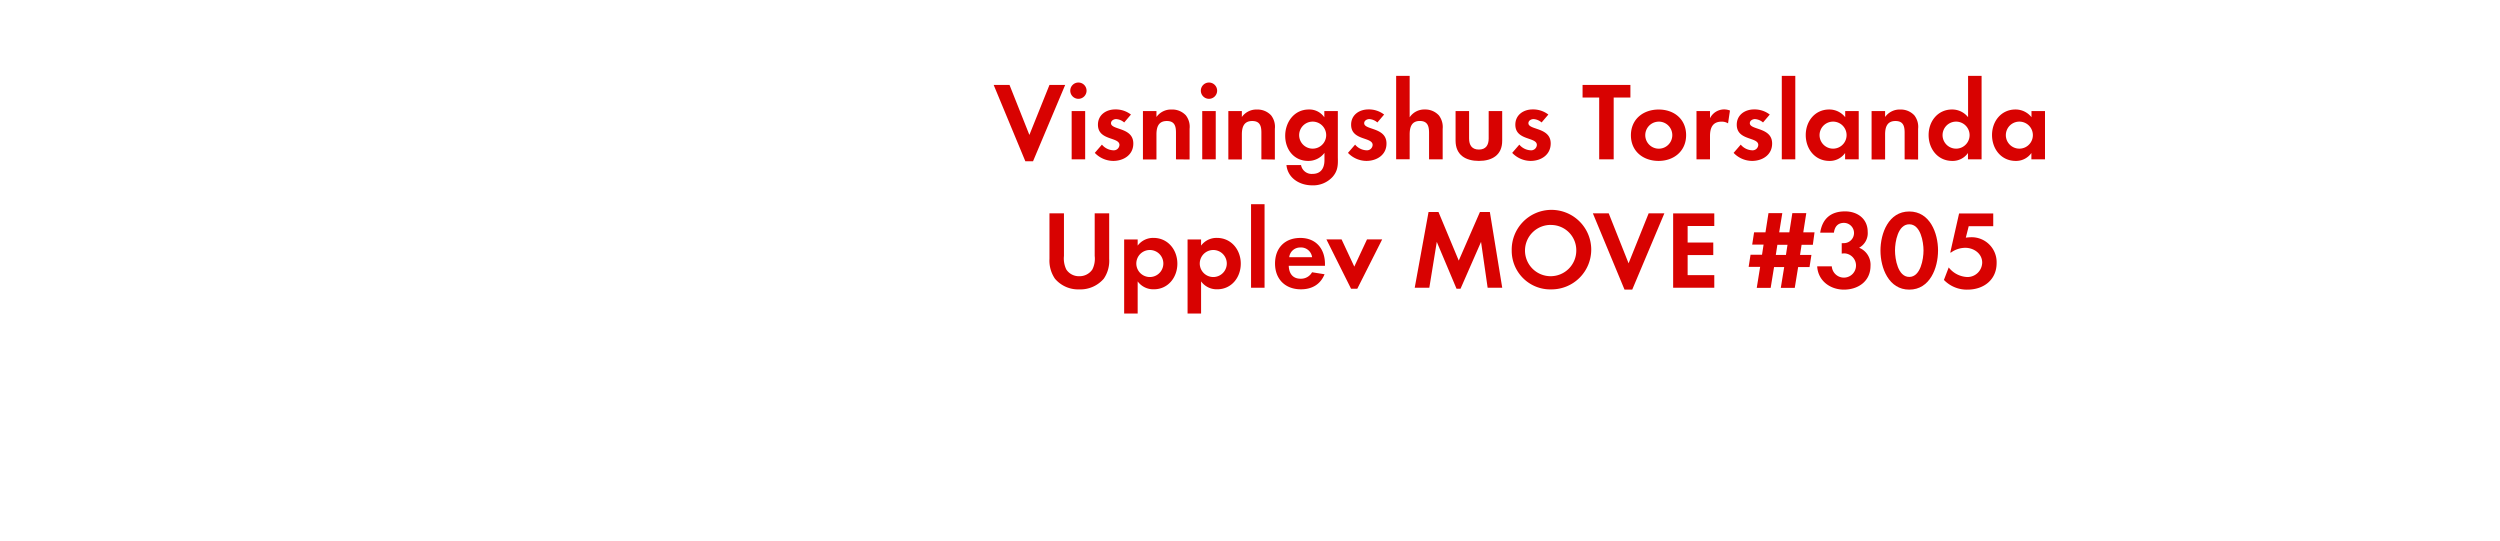 <svg id="Layer_1" data-name="Layer 1" xmlns="http://www.w3.org/2000/svg" viewBox="0 0 740 160"><defs><style>.cls-1{fill:#d80201;}</style></defs><title>text</title><path class="cls-1" d="M305.78,47.73h-2.28l-9.37-22.58h4.69l5.88,14.79,5.94-14.79h4.65Z"/><path class="cls-1" d="M319.21,29.25a2.41,2.41,0,0,1,0-4.82,2.41,2.41,0,0,1,0,4.82Zm-2,17.92V32.88h4V47.17Z"/><path class="cls-1" d="M329.51,47.63a7.6,7.6,0,0,1-5.45-2.38l2.11-2.44a4.64,4.64,0,0,0,3.37,1.68,1.68,1.68,0,0,0,1.82-1.58c0-2.44-6.37-1.22-6.37-6,0-2.9,2.41-4.52,5.12-4.52a7.36,7.36,0,0,1,4.65,1.52l-2,2.34a4,4,0,0,0-2.38-1c-.69,0-1.52.43-1.52,1.22,0,2.08,6.6,1.15,6.6,6C335.48,45.85,332.58,47.63,329.51,47.63Z"/><path class="cls-1" d="M348.09,47.17V39.25c0-1.95-.43-3.43-2.71-3.43-2.48,0-3.07,1.81-3.07,4v7.39h-4V32.88h4v1.75a5.28,5.28,0,0,1,4.49-2.21A5.48,5.48,0,0,1,351,34.13a5.5,5.5,0,0,1,1.12,4v9.08Z"/><path class="cls-1" d="M357.86,29.25a2.41,2.41,0,0,1,0-4.82,2.41,2.41,0,0,1,0,4.82Zm-2,17.92V32.88h4V47.17Z"/><path class="cls-1" d="M373.37,47.17V39.25c0-1.95-.43-3.43-2.71-3.43-2.48,0-3.07,1.81-3.07,4v7.39h-4V32.88h4v1.75a5.28,5.28,0,0,1,4.49-2.21,5.48,5.48,0,0,1,4.16,1.72,5.5,5.5,0,0,1,1.12,4v9.08Z"/><path class="cls-1" d="M394.45,52.35a7.79,7.79,0,0,1-6.07,2.51c-3.66,0-7.2-2.11-7.59-6h4.32a3.18,3.18,0,0,0,3.4,2.61c2.51,0,3.53-1.75,3.53-4.06V45.25a5.94,5.94,0,0,1-4.82,2.38c-4.22,0-6.8-3.4-6.8-7.43s2.64-7.79,7-7.79A5.36,5.36,0,0,1,392,34.72V32.88h4V46.64C396.07,48.88,396,50.57,394.45,52.35ZM388.55,36a4,4,0,1,0,4,4A4,4,0,0,0,388.55,36Z"/><path class="cls-1" d="M404.45,47.63A7.6,7.6,0,0,1,399,45.25l2.11-2.44a4.64,4.64,0,0,0,3.37,1.68,1.68,1.68,0,0,0,1.82-1.58c0-2.44-6.37-1.22-6.37-6,0-2.9,2.41-4.52,5.12-4.52a7.36,7.36,0,0,1,4.65,1.52l-2,2.34a4,4,0,0,0-2.38-1c-.69,0-1.52.43-1.52,1.22,0,2.08,6.6,1.15,6.6,6C410.43,45.85,407.52,47.63,404.45,47.63Z"/><path class="cls-1" d="M423,47.17V39.34c0-2-.43-3.53-2.74-3.53-2.48,0-3,1.91-3,4v7.33h-4V22.45h4V34.72a5.2,5.2,0,0,1,4.49-2.31,5.46,5.46,0,0,1,4.16,1.75,5.67,5.67,0,0,1,1.12,4v9Z"/><path class="cls-1" d="M437.75,47.63c-3.93,0-6.9-1.75-6.9-6V32.88h4V41c0,1.95.83,3.27,2.9,3.27s2.9-1.32,2.9-3.27V32.88h4v8.75C444.68,45.88,441.68,47.63,437.75,47.63Z"/><path class="cls-1" d="M453.06,47.63a7.6,7.6,0,0,1-5.45-2.38l2.11-2.44a4.64,4.64,0,0,0,3.37,1.68,1.68,1.68,0,0,0,1.82-1.58c0-2.44-6.37-1.22-6.37-6,0-2.9,2.41-4.52,5.12-4.52a7.36,7.36,0,0,1,4.65,1.52l-2,2.34a4,4,0,0,0-2.38-1c-.69,0-1.52.43-1.52,1.22,0,2.08,6.6,1.15,6.6,6C459,45.85,456.13,47.63,453.06,47.63Z"/><path class="cls-1" d="M477.65,28.88V47.17h-4.29V28.88h-4.92V25.15H482.6v3.73Z"/><path class="cls-1" d="M490.94,47.63c-4.55,0-8.19-2.84-8.19-7.59s3.63-7.62,8.22-7.62,8.12,2.87,8.12,7.59S495.47,47.63,490.94,47.63Zm0-11.62A4,4,0,1,0,495,40,4,4,0,0,0,490.91,36Z"/><path class="cls-1" d="M511.5,36.51a3.53,3.53,0,0,0-1.91-.5c-2.71,0-3.43,1.91-3.43,4.29v6.86h-4V32.88h4V35a4.66,4.66,0,0,1,5.91-2.28Z"/><path class="cls-1" d="M518.6,47.63a7.6,7.6,0,0,1-5.45-2.38l2.11-2.44a4.64,4.64,0,0,0,3.37,1.68,1.68,1.68,0,0,0,1.82-1.58c0-2.44-6.37-1.22-6.37-6,0-2.9,2.41-4.52,5.12-4.52a7.36,7.36,0,0,1,4.65,1.52l-2,2.34a4,4,0,0,0-2.38-1c-.69,0-1.52.43-1.52,1.22,0,2.08,6.6,1.15,6.6,6C524.57,45.85,521.67,47.63,518.6,47.63Z"/><path class="cls-1" d="M527.41,47.17V22.45h4V47.17Z"/><path class="cls-1" d="M546.15,47.17V45.29a5.52,5.52,0,0,1-4.65,2.34c-4.29,0-7-3.56-7-7.66s2.74-7.56,6.93-7.56a6,6,0,0,1,4.75,2.28V32.88h4V47.17ZM542.59,36a4,4,0,1,0,4,4A4,4,0,0,0,542.59,36Z"/><path class="cls-1" d="M563.77,47.17V39.25c0-1.95-.43-3.43-2.71-3.43-2.48,0-3.07,1.81-3.07,4v7.39h-4V32.88h4v1.75a5.28,5.28,0,0,1,4.49-2.21,5.48,5.48,0,0,1,4.16,1.72,5.5,5.5,0,0,1,1.12,4v9.08Z"/><path class="cls-1" d="M582.52,47.17V45.29a5.52,5.52,0,0,1-4.65,2.34c-4.29,0-7-3.56-7-7.66s2.74-7.56,6.93-7.56a6,6,0,0,1,4.75,2.28V22.45h4V47.17ZM579,36a4,4,0,1,0,4,4A4,4,0,0,0,579,36Z"/><path class="cls-1" d="M601.29,47.17V45.29a5.52,5.52,0,0,1-4.65,2.34c-4.29,0-7-3.56-7-7.66s2.74-7.56,6.93-7.56a6,6,0,0,1,4.75,2.28V32.88h4V47.17ZM597.73,36a4,4,0,1,0,4,4A4,4,0,0,0,597.73,36Z"/><path class="cls-1" d="M326.72,82.49a9.13,9.13,0,0,1-7.23,3.17,9,9,0,0,1-7.23-3.17,9.51,9.51,0,0,1-1.62-5.87V63.15h4.29V75.76a7.44,7.44,0,0,0,.69,4,4.44,4.44,0,0,0,3.86,2,4.55,4.55,0,0,0,3.86-2,7.09,7.09,0,0,0,.69-4V63.15h4.29V76.62A9.3,9.3,0,0,1,326.72,82.49Z"/><path class="cls-1" d="M341.54,85.63a5.72,5.72,0,0,1-4.79-2.34v9.51h-4V70.88h4v1.82a5.69,5.69,0,0,1,4.69-2.28c4.26,0,7.06,3.53,7.06,7.62S345.73,85.63,341.54,85.63ZM340.35,74a4,4,0,1,0,4,4A4,4,0,0,0,340.35,74Z"/><path class="cls-1" d="M360.31,85.63a5.72,5.72,0,0,1-4.79-2.34v9.51h-4V70.88h4v1.82a5.69,5.69,0,0,1,4.69-2.28c4.26,0,7.06,3.53,7.06,7.62S364.51,85.63,360.31,85.63ZM359.13,74a4,4,0,1,0,4,4A4,4,0,0,0,359.13,74Z"/><path class="cls-1" d="M370.31,85.17V60.45h4V85.17Z"/><path class="cls-1" d="M381.47,78.67c.07,2.21,1.12,3.83,3.5,3.83a3.74,3.74,0,0,0,3.4-1.91l3.7.59c-1.25,3.07-3.8,4.46-7,4.46-4.62,0-7.66-3-7.66-7.62s2.9-7.59,7.49-7.59,7.29,3.17,7.29,7.72v.53Zm3.47-5.41a3.24,3.24,0,0,0-3.33,2.87h6.77A3.31,3.31,0,0,0,384.93,73.25Z"/><path class="cls-1" d="M401.76,85.46h-1.85l-7.29-14.59h4.49l3.76,8.05,3.76-8.05h4.49Z"/><path class="cls-1" d="M440.34,85.17,438.39,71.6l-6.07,13.86h-1.19L425.29,71.6l-2.21,13.56h-4.32l4.09-22.41h2.94l6,14.39,6.27-14.39H441l3.66,22.41Z"/><path class="cls-1" d="M459.22,85.66a11.42,11.42,0,0,1-11.75-11.45,11.77,11.77,0,1,1,11.75,11.45Zm0-19.08a7.59,7.59,0,1,0,7.36,7.56A7.47,7.47,0,0,0,459.22,66.59Z"/><path class="cls-1" d="M483.14,85.73h-2.28l-9.37-22.58h4.69l5.88,14.79L488,63.15h4.65Z"/><path class="cls-1" d="M495.25,85.17v-22h12.18v3.73h-7.89v4.88h7.59V75.5h-7.59v5.94h7.89v3.73Z"/><path class="cls-1" d="M536.6,72.46h-3.33l-.46,3h3.37l-.56,3.6h-3.37l-1,6.14h-4.13l1-6.14h-3l-1,6.14H520L521,79h-3.4l.56-3.6h3.4l.46-3h-3.37l.56-3.63h3.37l.89-5.68h4.09l-.92,5.68h3l.89-5.68h4.13l-.89,5.68h3.33Zm-10.5,0-.46,3h3l.46-3Z"/><path class="cls-1" d="M545.81,85.73c-4.09,0-7.69-2.64-7.92-6.9h4.32A3.59,3.59,0,1,0,545.94,75a6.37,6.37,0,0,0-.79.07v-3.1a3.56,3.56,0,0,0,.59,0,3,3,0,0,0,.1-6c-1.88,0-2.77,1.16-3,2.9h-4.06c.63-4.16,3.17-6.3,7.36-6.3,3.66,0,6.7,2.18,6.7,6.07a4.91,4.91,0,0,1-2.54,4.69,5.42,5.42,0,0,1,3.37,5.41C553.66,83.25,550,85.73,545.81,85.73Z"/><path class="cls-1" d="M565.14,85.73c-6.07,0-8.52-6.4-8.52-11.55s2.41-11.58,8.52-11.58,8.52,6.37,8.52,11.55S571.25,85.73,565.14,85.73Zm0-19.34c-3.37,0-4.22,5.21-4.22,7.76s.86,7.82,4.22,7.82,4.22-5.28,4.22-7.82S568.51,66.39,565.14,66.39Z"/><path class="cls-1" d="M582.4,85.73a9.41,9.41,0,0,1-7-2.87l1.42-3.7A7.38,7.38,0,0,0,582.34,82a4.36,4.36,0,0,0,4.39-4.26c0-2.71-2.51-4.39-5-4.39a7.27,7.27,0,0,0-4.22,1.39h-.23l2.61-11.55H590v3.76h-7.26l-.86,3.4a13.37,13.37,0,0,1,1.62-.13A7.39,7.39,0,0,1,591,77.87C591,82.86,587.12,85.73,582.4,85.73Z"/></svg>